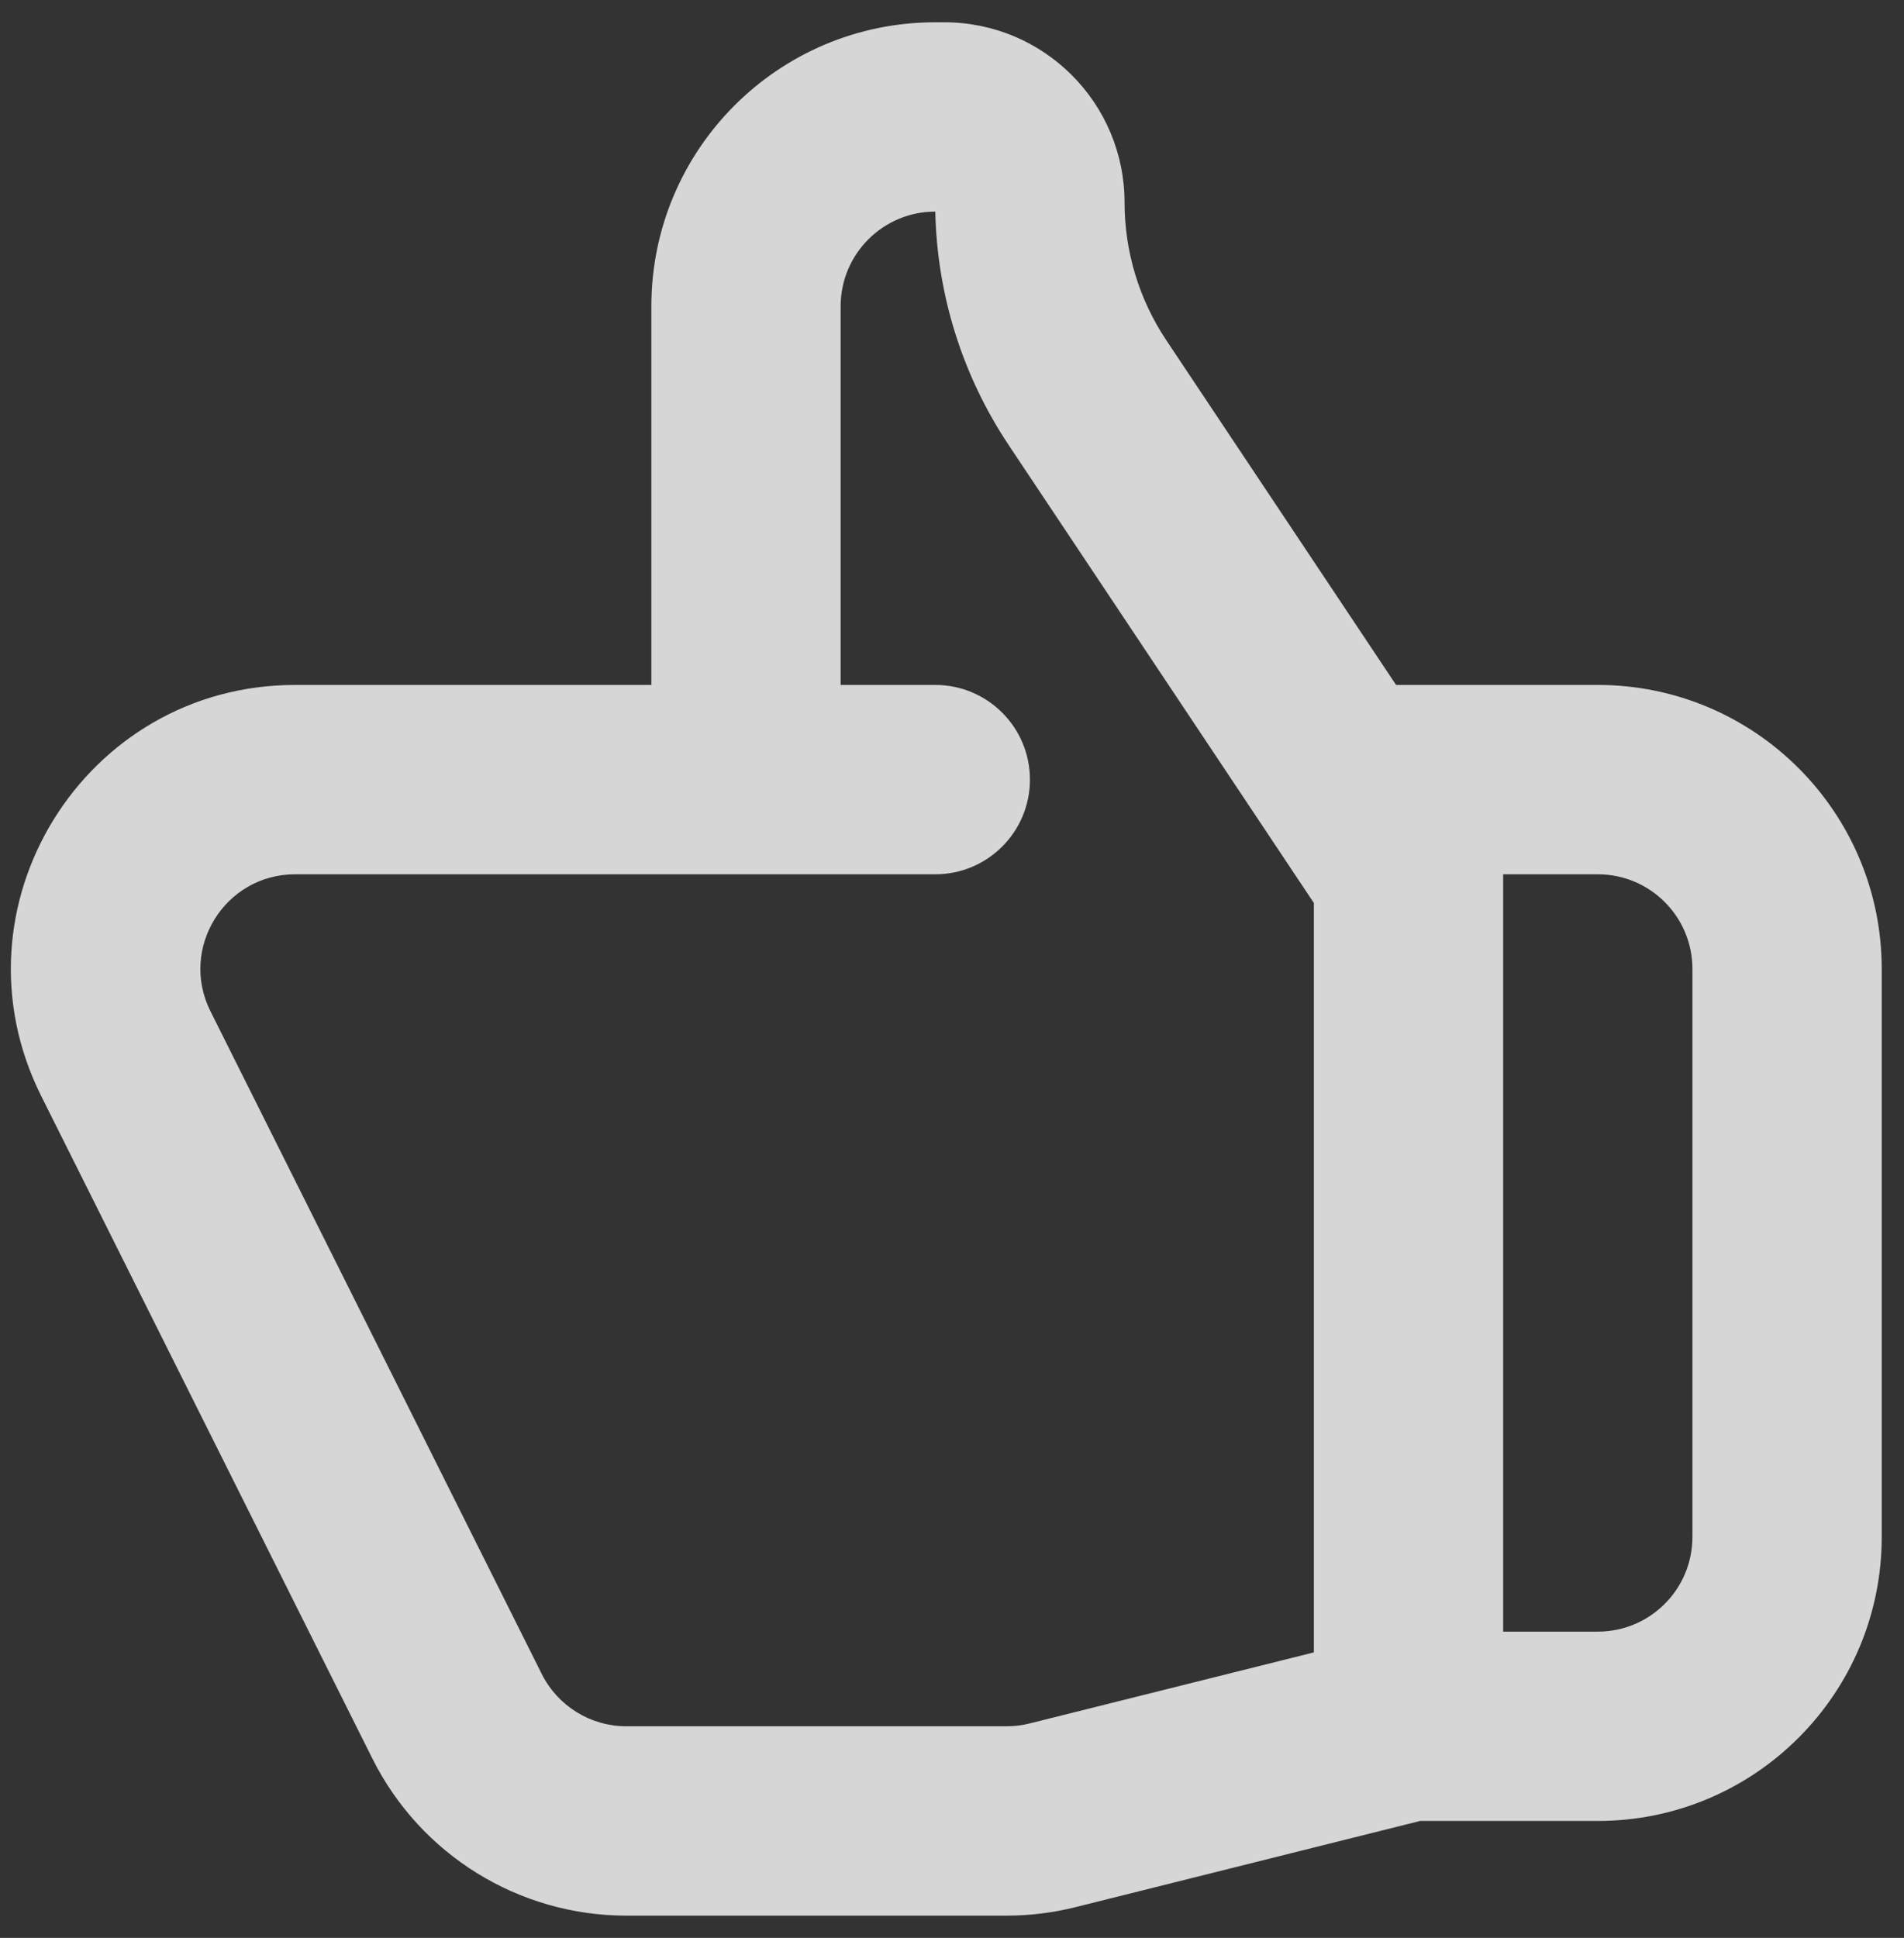 <svg width="57" height="58" viewBox="0 0 57 58" fill="none" xmlns="http://www.w3.org/2000/svg">
<rect x="0" y="0" width="57" height="58" fill="#333333" stroke="none"/>
<path fill-rule="evenodd" clip-rule="evenodd" d="M18.752 51.667C17.679 51.667 16.698 51.06 16.218 50.101L6.301 30.267C5.359 28.383 6.729 26.167 8.835 26.167H28C29.564 26.167 30.833 24.898 30.833 23.334C30.833 21.769 29.564 20.5 28 20.5H25.166V9.167C25.166 7.602 26.435 6.333 28 6.333C28.051 8.822 28.814 11.247 30.197 13.321L39.333 27.025V49.455L30.823 51.582C30.598 51.638 30.367 51.667 30.135 51.667H18.752ZM45 48.834V26.167H47.833C49.398 26.167 50.666 27.435 50.666 29V46C50.666 47.565 49.398 48.834 47.833 48.834H45ZM41.794 20.5L34.912 10.178C34.1 8.959 33.666 7.527 33.666 6.063C33.666 3.083 31.25 0.667 28.27 0.667H28C23.305 0.667 19.5 4.472 19.5 9.167V20.5H8.835C2.516 20.5 -1.593 27.15 1.233 32.801L11.149 52.635C12.589 55.514 15.532 57.334 18.752 57.334H30.135C30.83 57.334 31.523 57.248 32.197 57.08L42.515 54.5H47.833C52.527 54.5 56.333 50.695 56.333 46V29C56.333 24.306 52.527 20.5 47.833 20.5H41.794Z" fill="white" fill-opacity="0.8"/>
</svg>
